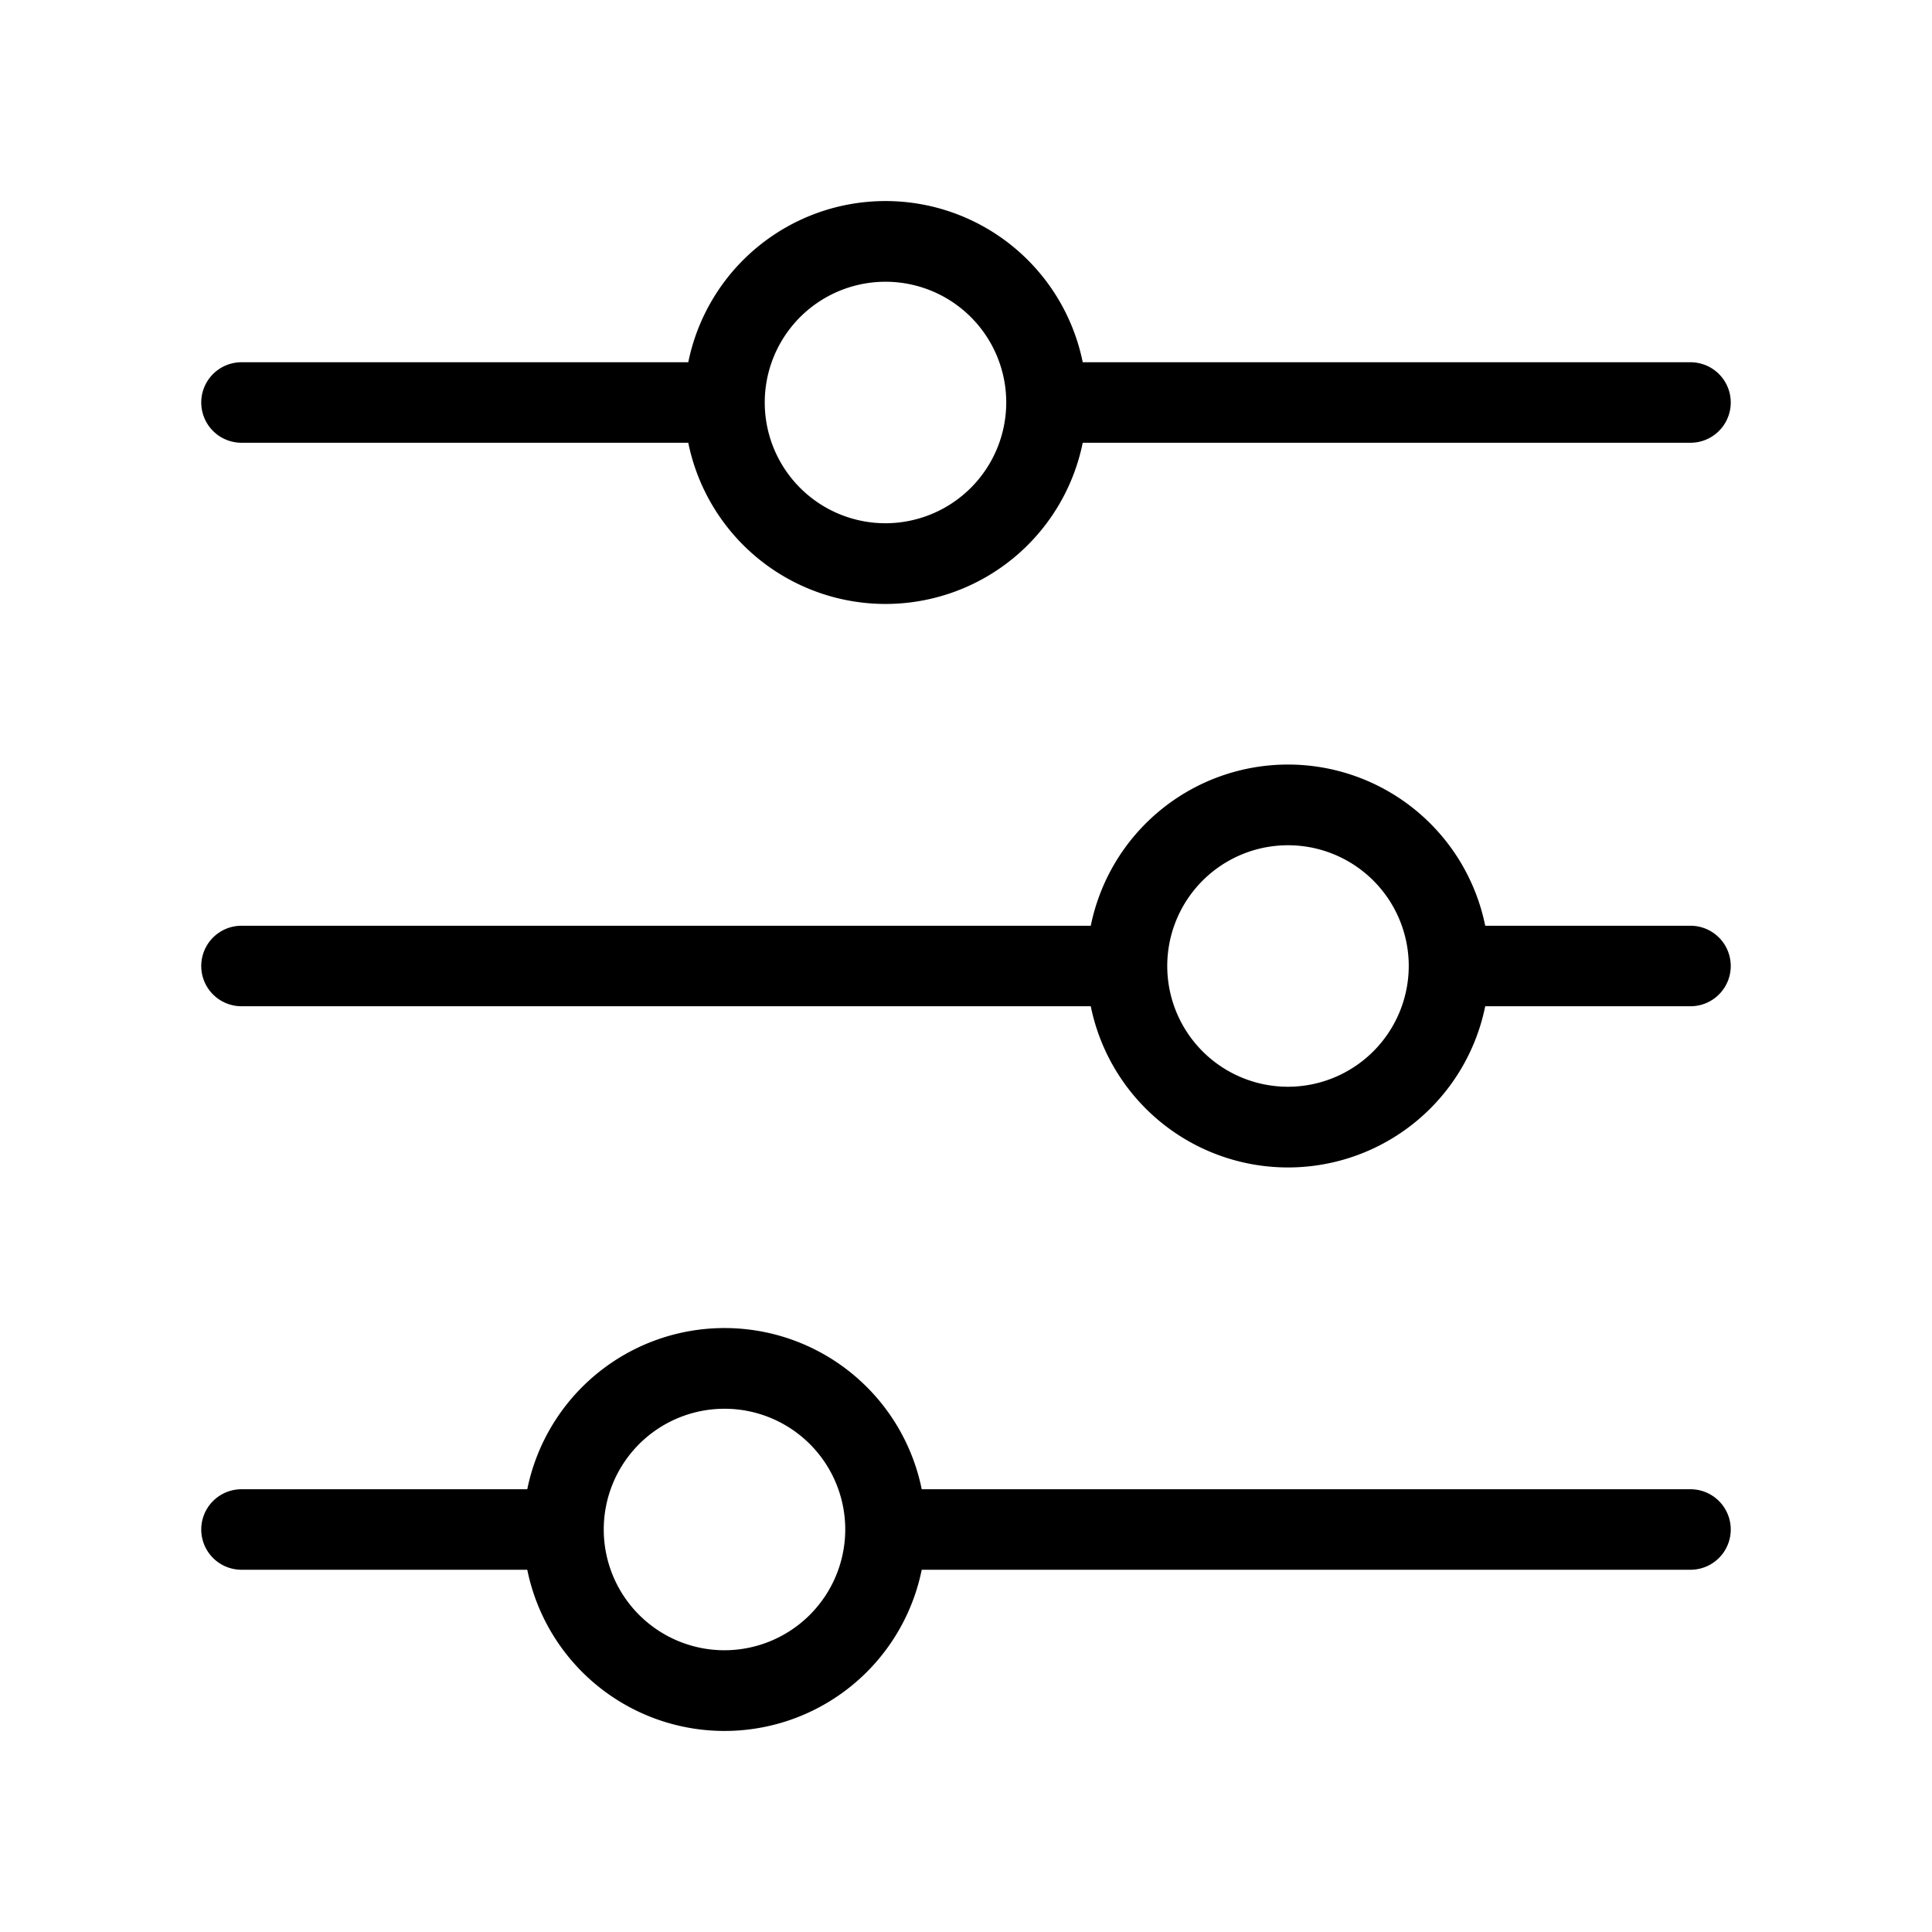 <?xml version="1.0" encoding="UTF-8"?>
<svg xmlns="http://www.w3.org/2000/svg" xmlns:xlink="http://www.w3.org/1999/xlink" version="1.1" width="512" height="512" x="0" y="0" viewBox="0 0 24 24" style="enable-background:new 0 0 512 512" xml:space="preserve" class="">
  <g>
    <path d="M21 18.5h-9.55a2.5 2.5 0 0 0-4.9 0H3a.5.5 0 0 0 0 1h3.55a2.5 2.5 0 0 0 4.9 0H21a.5.5 0 0 0 0-1zm-12 2a1.5 1.5 0 1 1 1.5-1.5A1.502 1.502 0 0 1 9 20.5zm12-9h-2.55a2.5 2.5 0 0 0-4.9 0H3a.5.5 0 0 0 0 1h10.55a2.5 2.5 0 0 0 4.9 0H21a.5.5 0 0 0 0-1zm-5 2a1.5 1.5 0 1 1 1.5-1.5 1.502 1.502 0 0 1-1.5 1.5zm5-9h-7.55a2.5 2.5 0 0 0-4.9 0H3a.5.5 0 0 0 0 1h5.55a2.5 2.5 0 0 0 4.9 0H21a.5.5 0 0 0 0-1zm-10 2A1.5 1.5 0 1 1 12.5 5 1.502 1.502 0 0 1 11 6.5z" fill="#000000" opacity="1" data-original="#000000"/>
  </g>
</svg>
